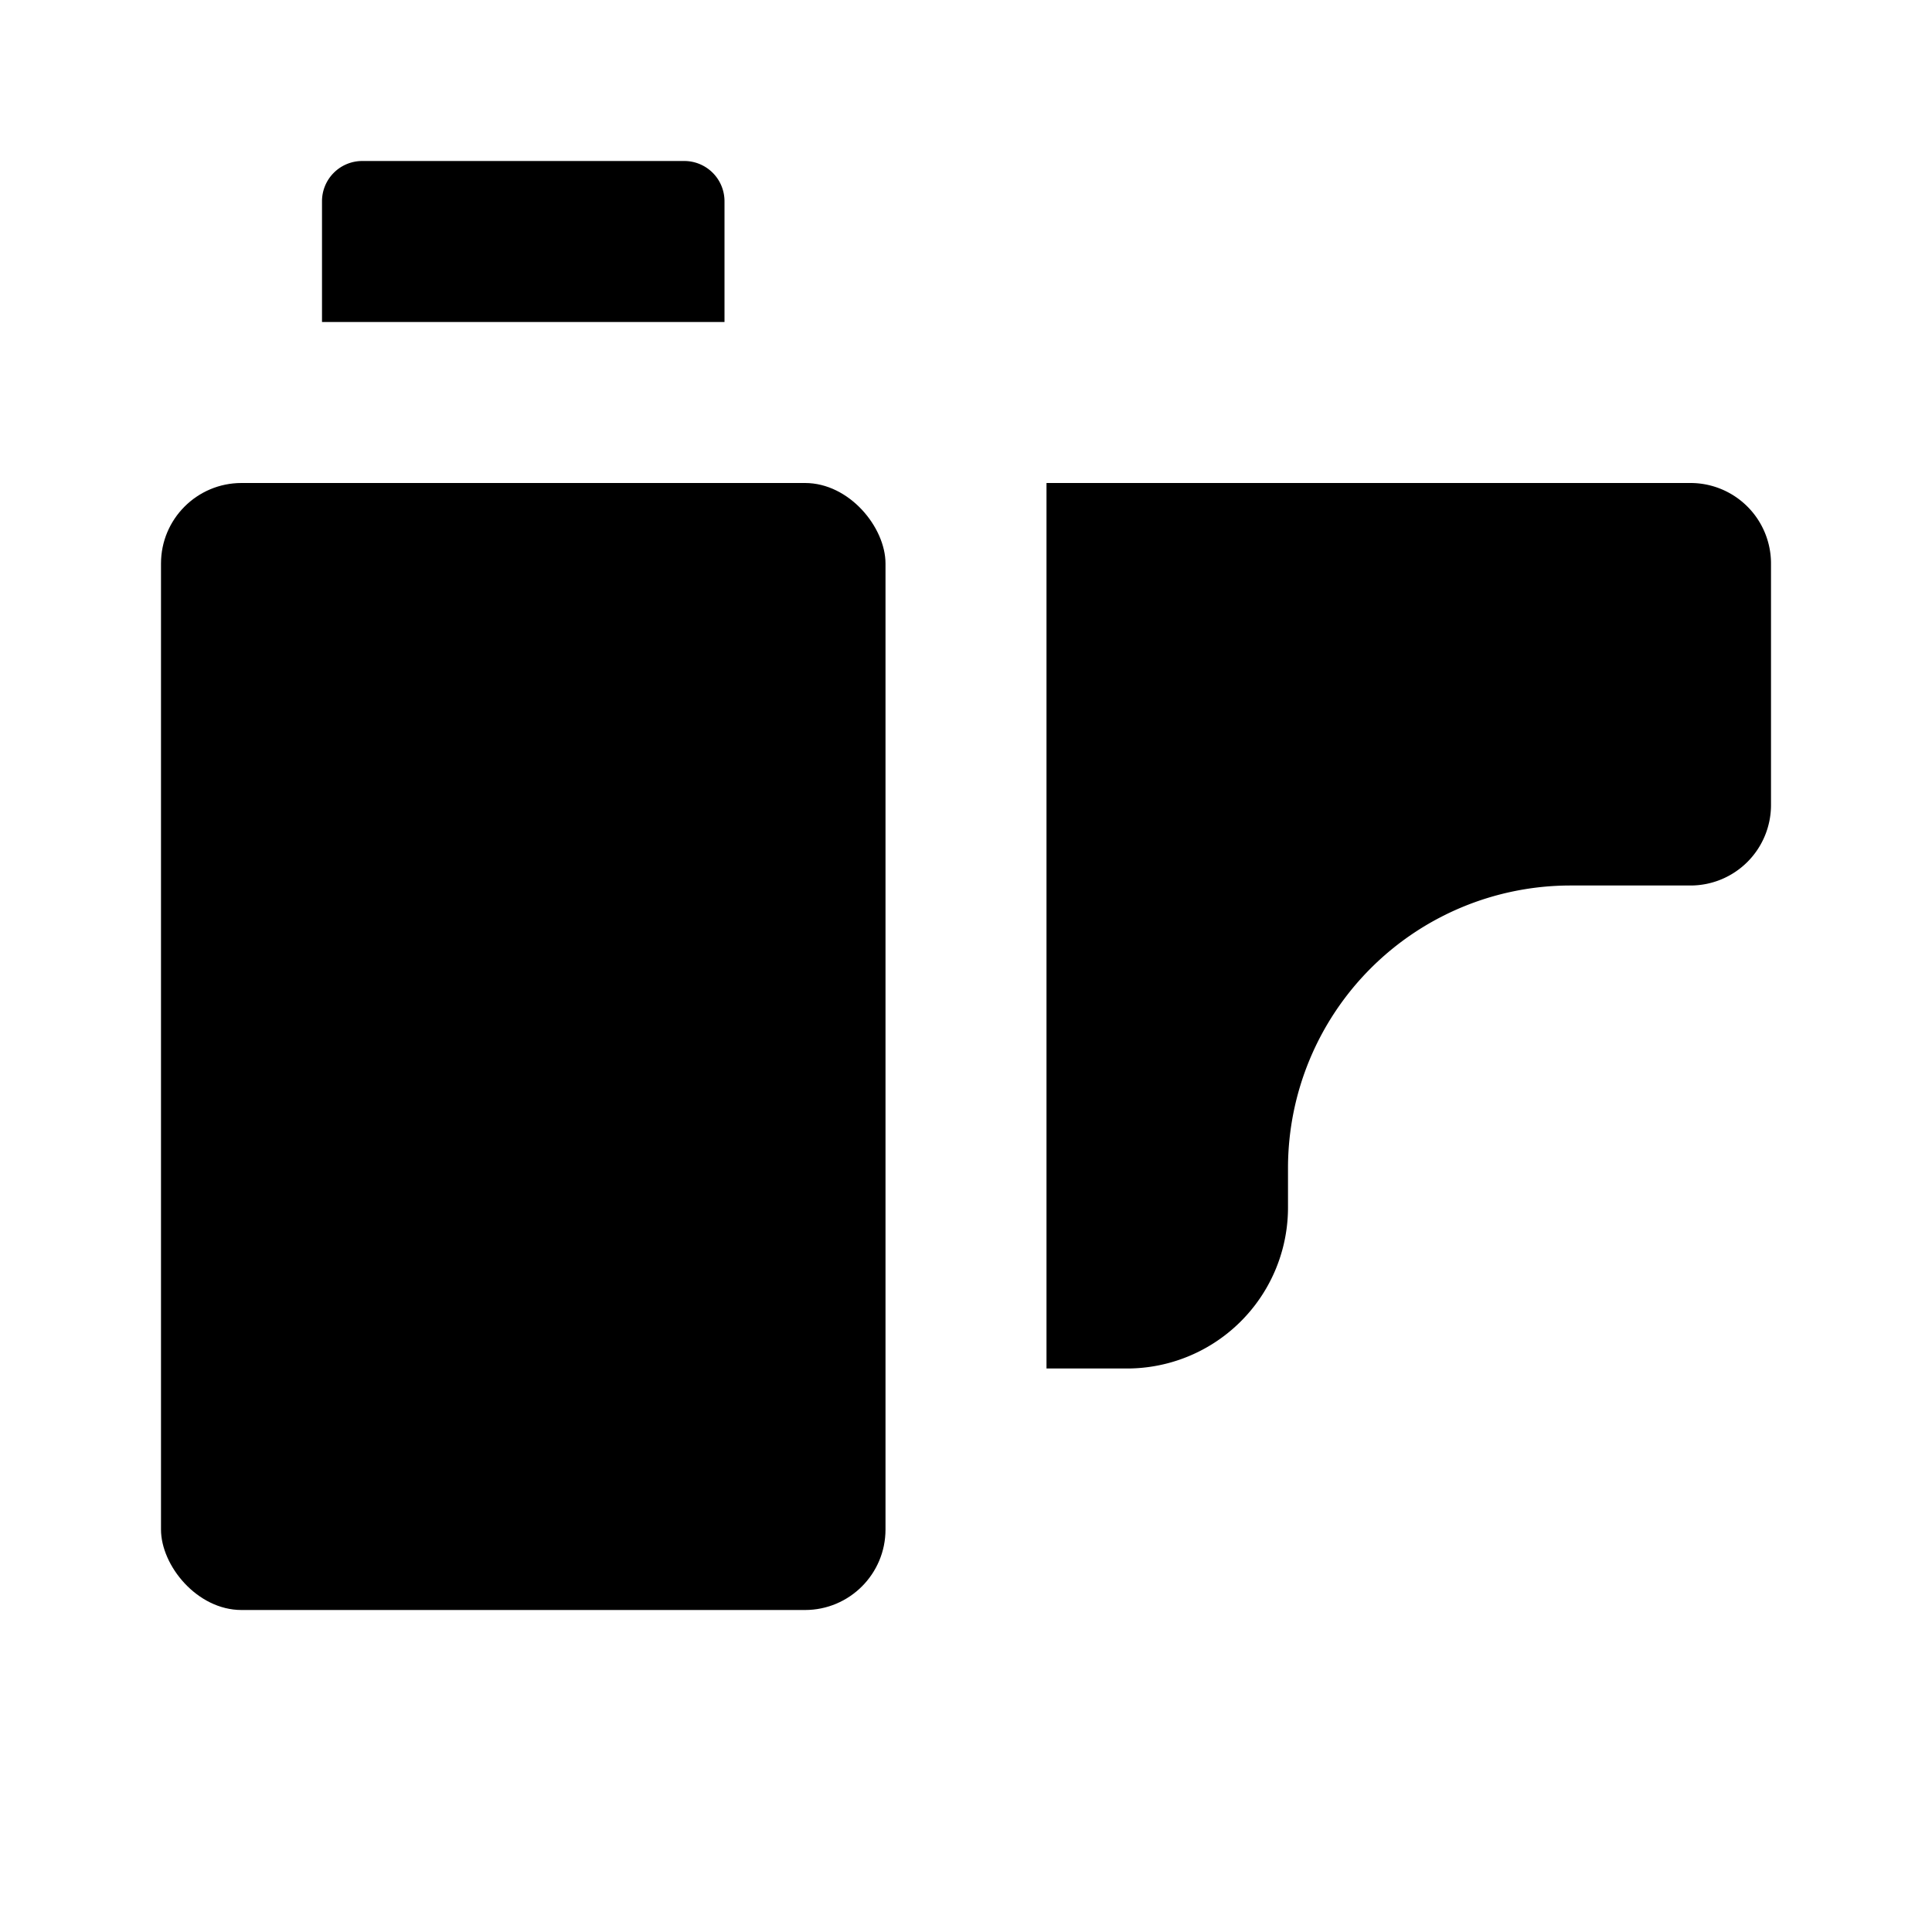 <svg xmlns="http://www.w3.org/2000/svg" height="48" viewBox="0 0 48 48" width="48"><rect height="28" rx="2" ry="2" width="18" x="4" y="12"/><path d="M32 29a7.021 7.021 0 017-7h3a2 2 0 002-2v-6a2 2 0 00-2-2H26v22h2a4 4 0 004-4zM18 8V5a1 1 0 00-1-1H9a1 1 0 00-1 1v3z"/></svg>